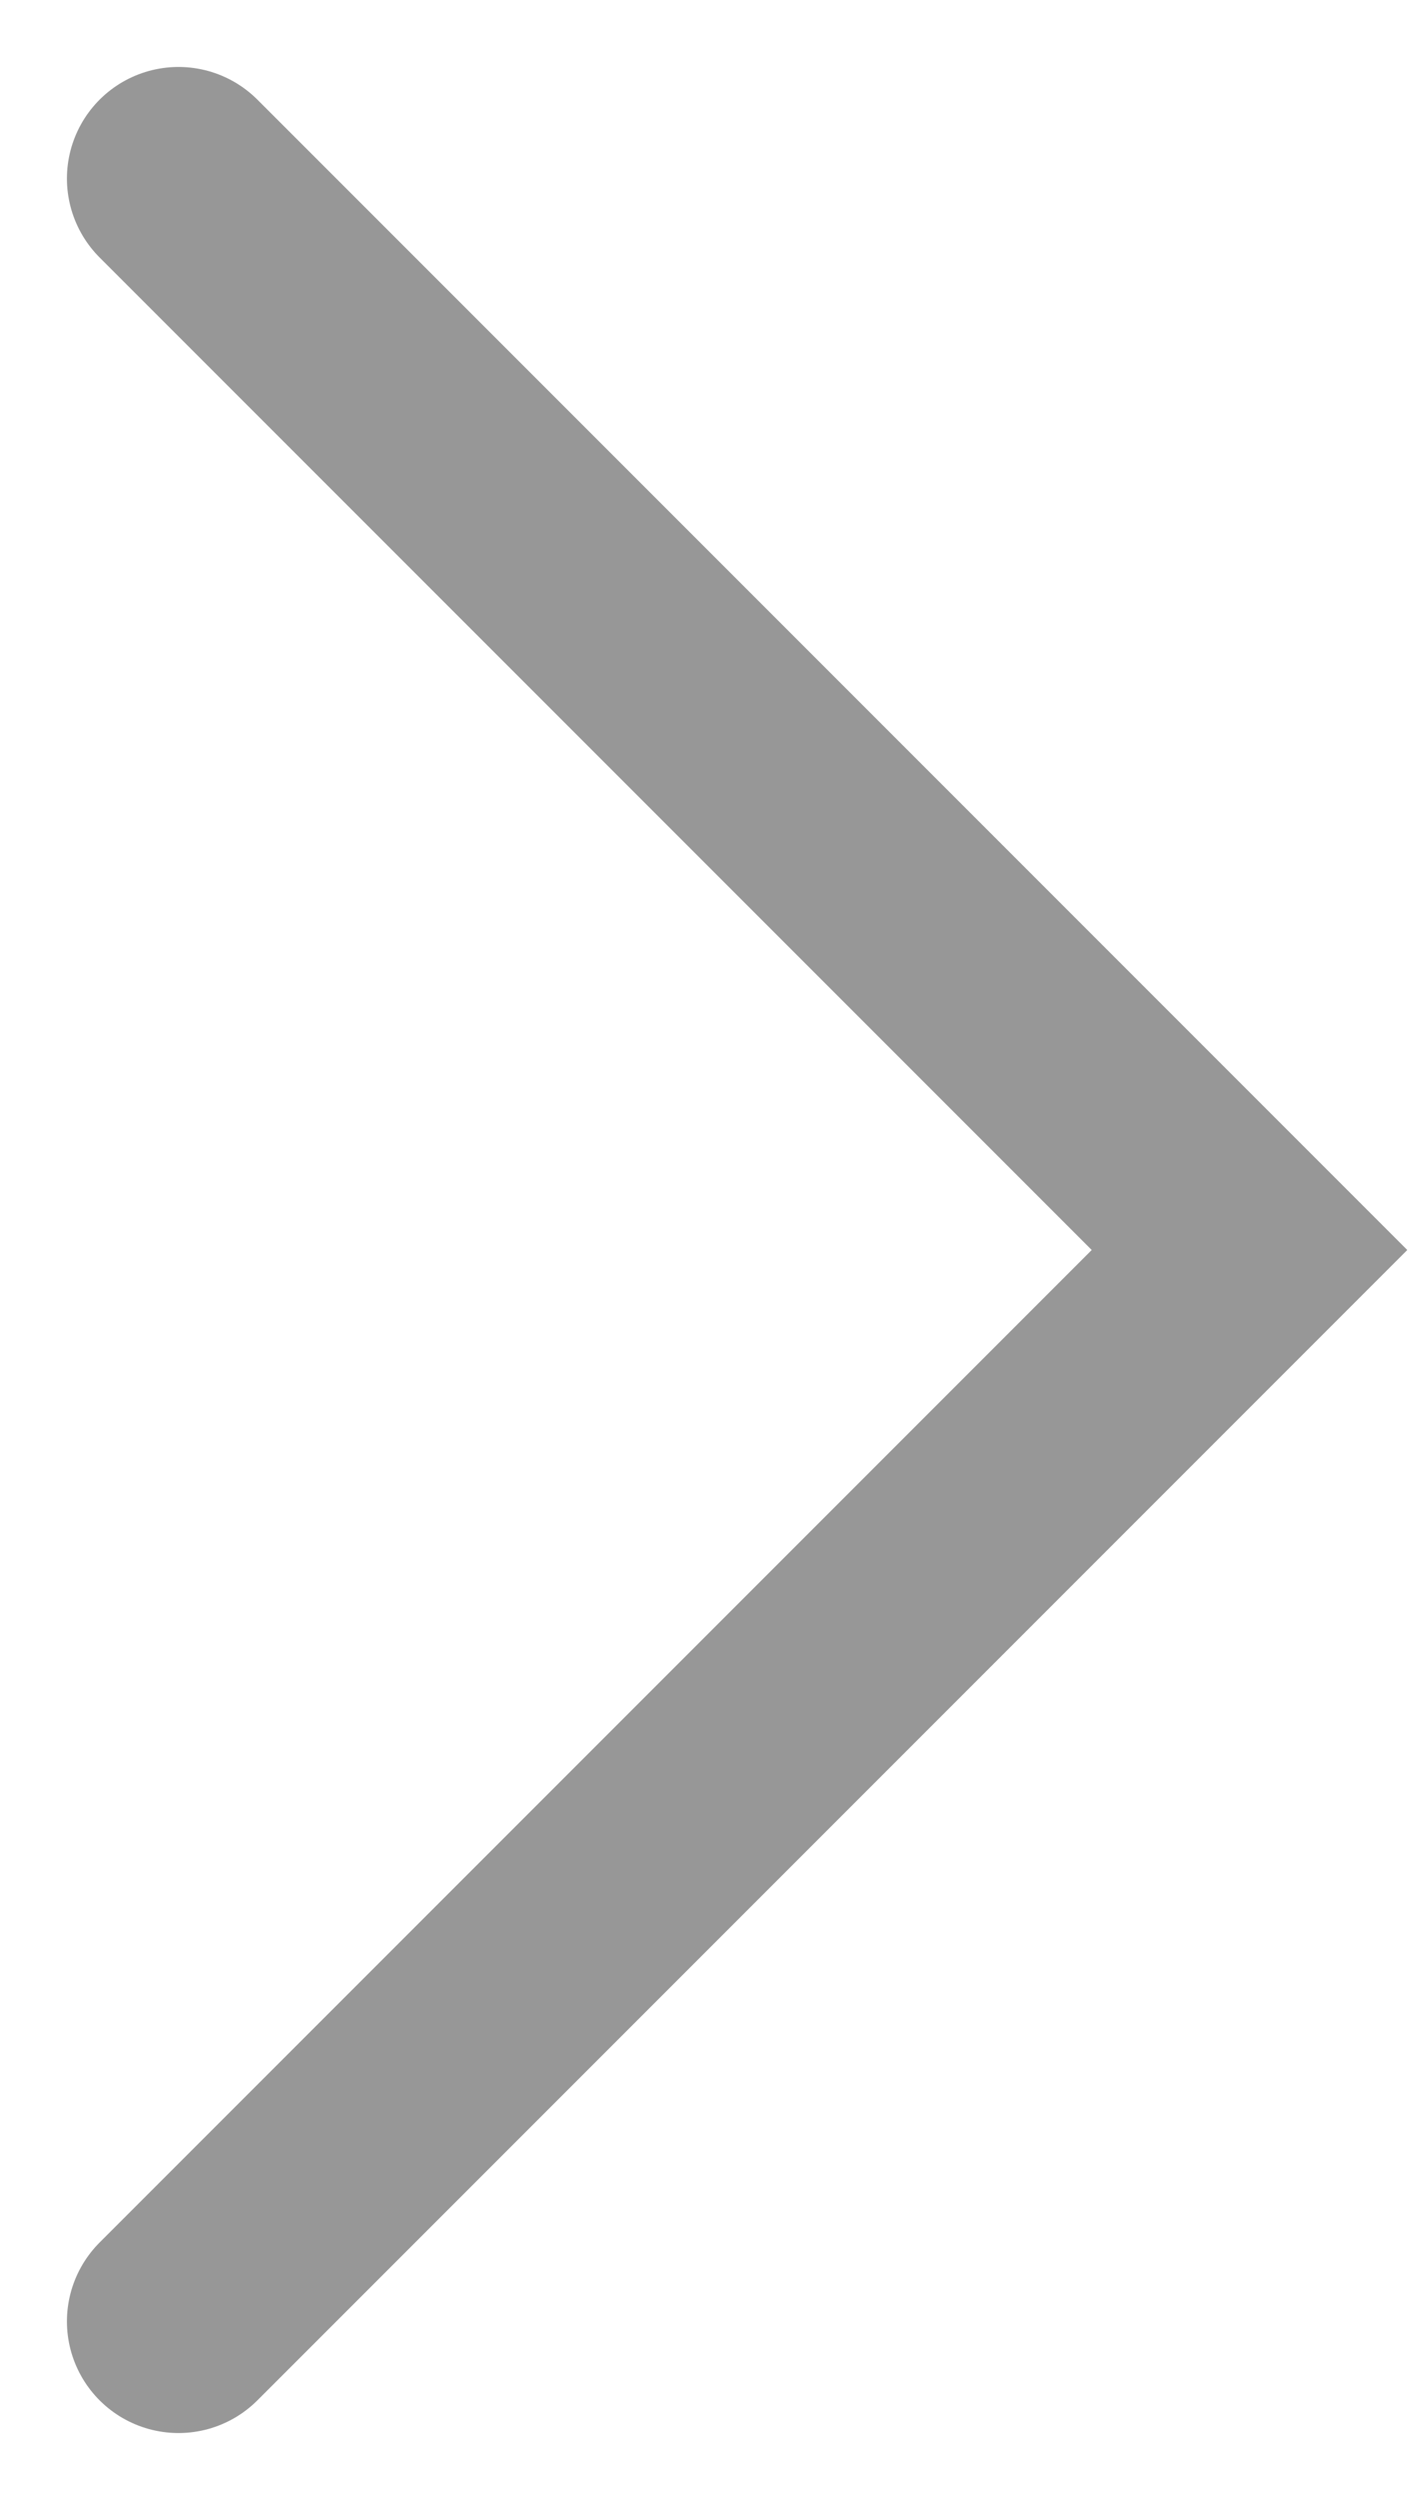 <?xml version="1.0" encoding="UTF-8"?>
<svg width="16px" height="28px" viewBox="0 0 16 28" version="1.1" xmlns="http://www.w3.org/2000/svg" xmlns:xlink="http://www.w3.org/1999/xlink">
    <!-- Generator: Sketch 56.3 (81716) - https://sketch.com -->
    <title>Path 13</title>
    <desc>Created with Sketch.</desc>
    <g id="Dashboard" stroke="none" stroke-width="1" fill="none" fill-rule="evenodd" stroke-linecap="round">
        <g id="HOME-1440-Copy-2" transform="translate(-1394, -230)" stroke="#979797" stroke-width="2.5">
            <g id="Group-12" transform="translate(881, 217)">
                <polyline id="Path-13" points="515 15 527 27 515 39"></polyline>
            </g>
        </g>
    </g>
</svg>